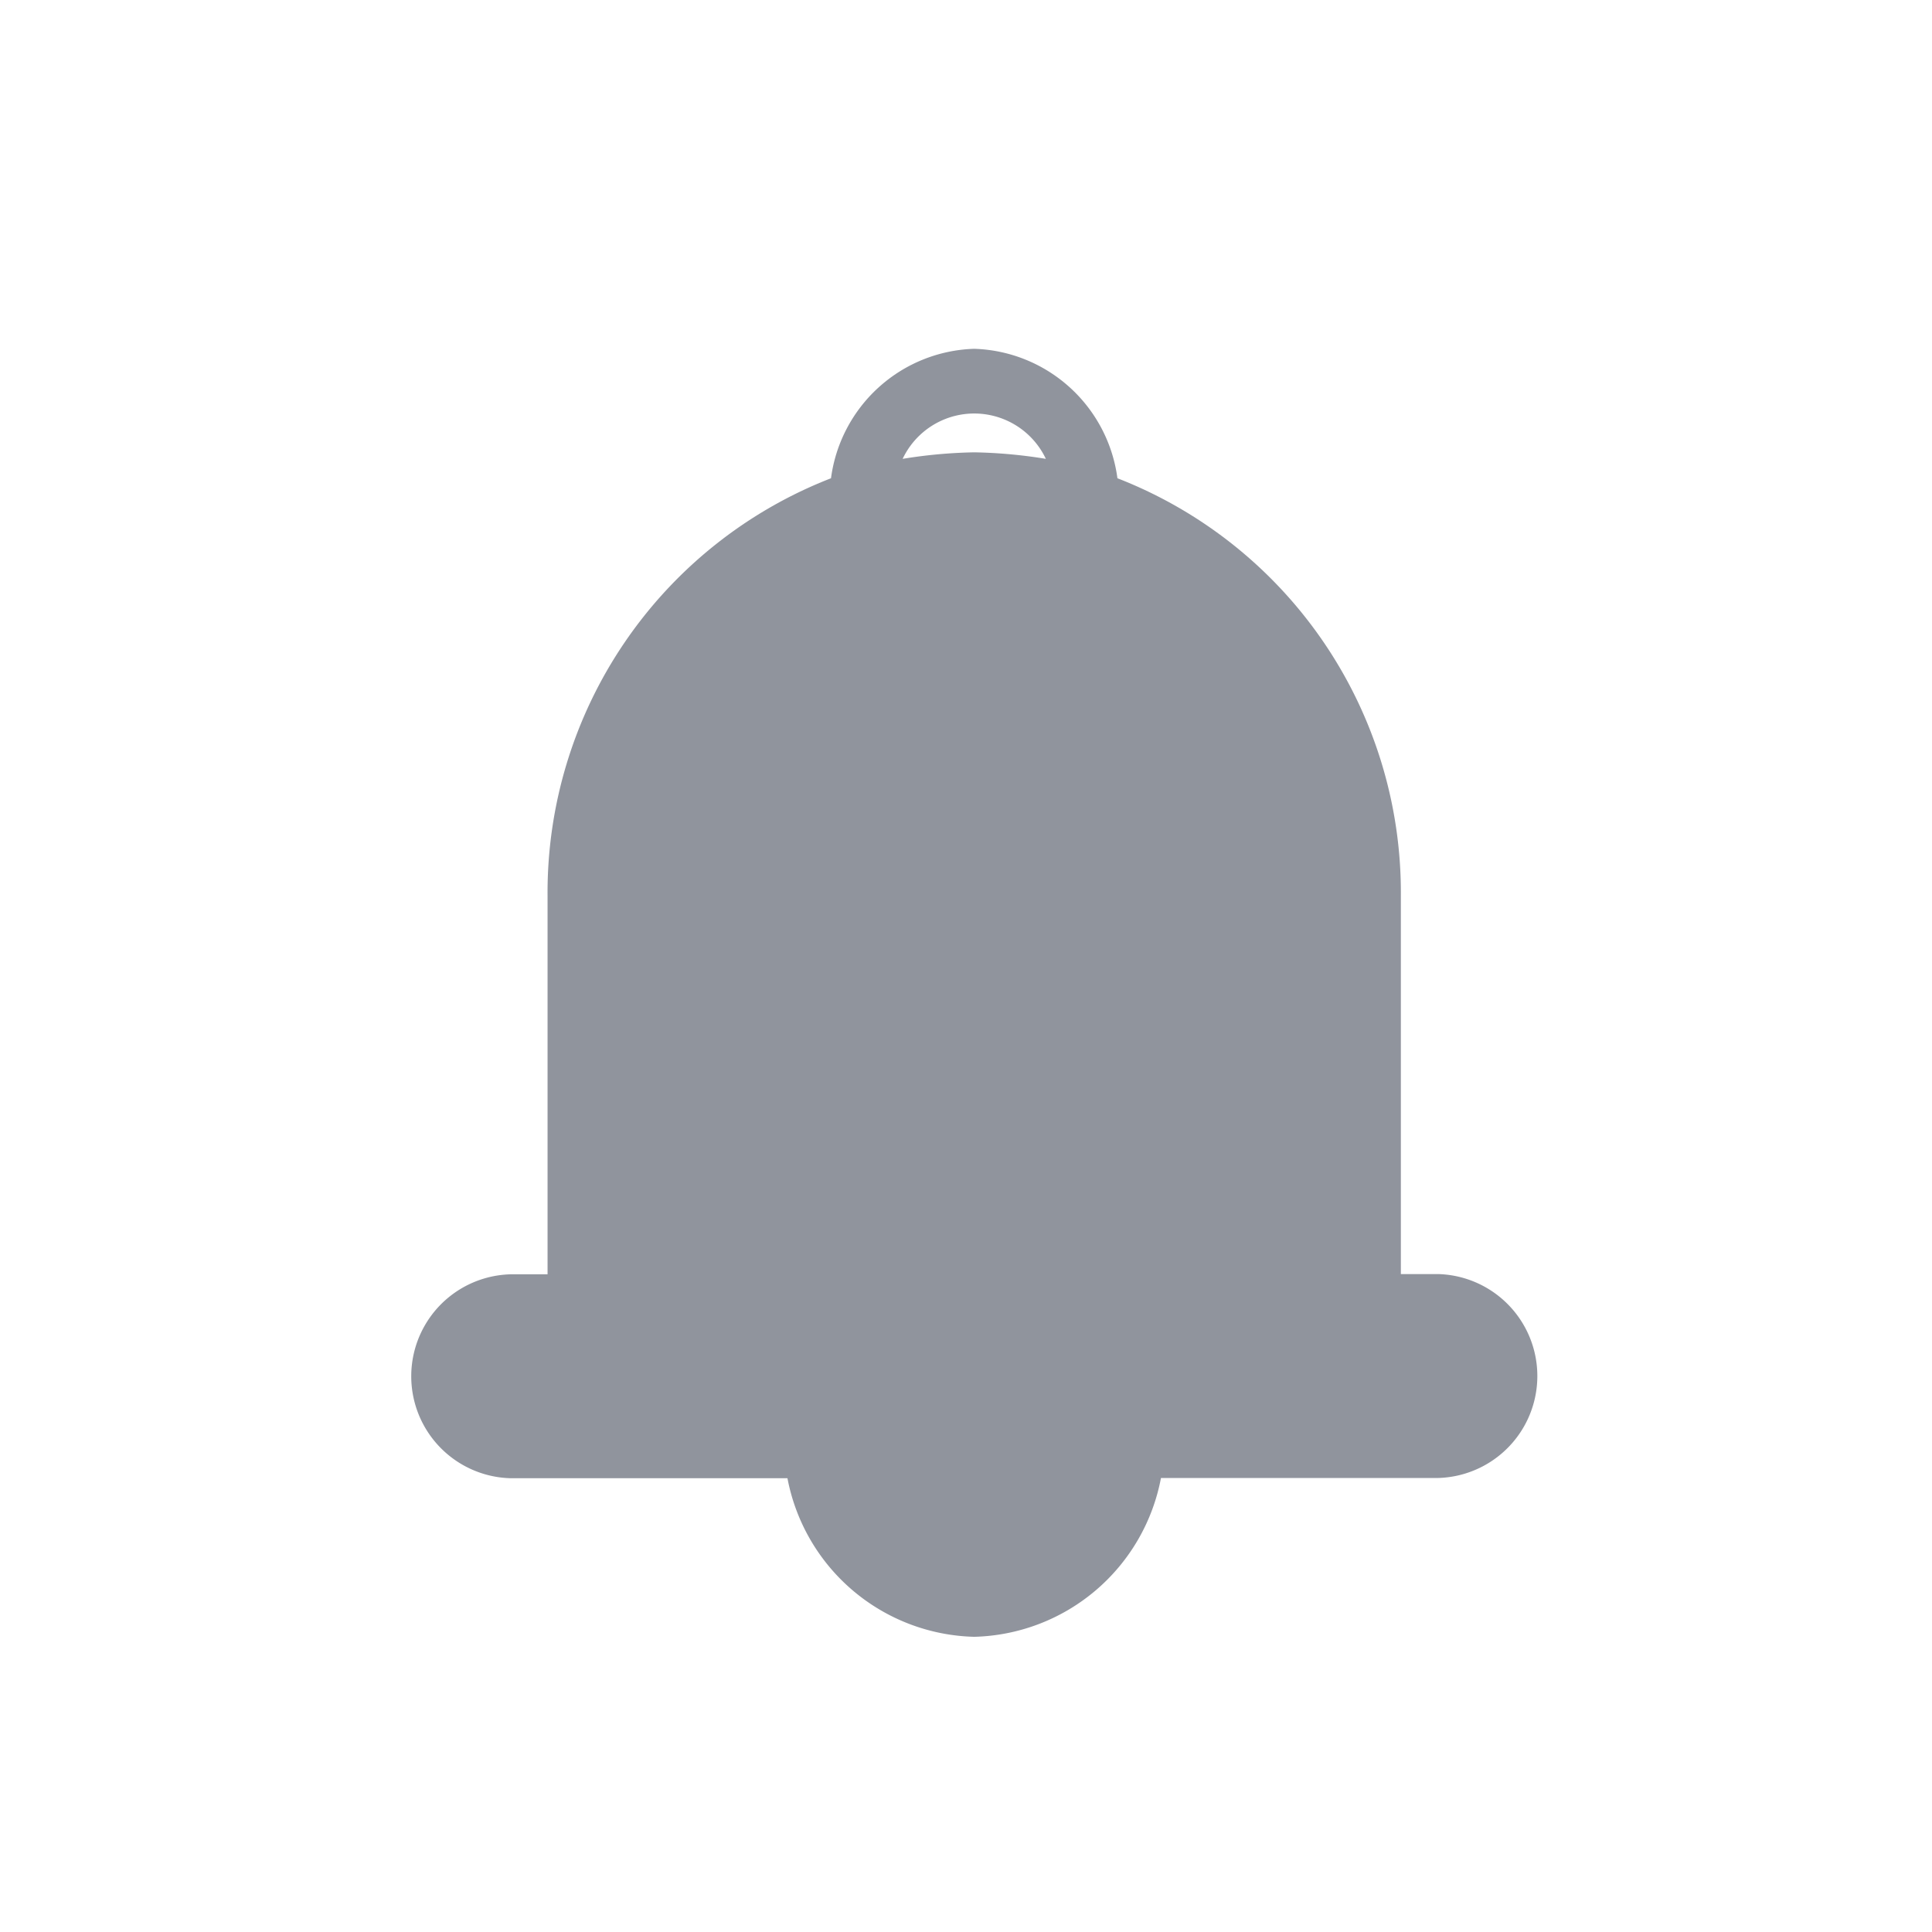 <svg xmlns="http://www.w3.org/2000/svg" width="24" height="24" viewBox="0 0 24 24">
    <g data-name="Group 15946">
        <path data-name="Path 17877" d="M5.221 1.608A1.852 1.852 0 0 1 7 0a1.852 1.852 0 0 1 1.779 1.608A5.523 5.523 0 0 1 12.3 6.794v4.7h.464a1.267 1.267 0 0 1 0 2.533H9.32A2.423 2.423 0 0 1 7 16a2.423 2.423 0 0 1-2.32-1.97H1.238a1.267 1.267 0 0 1 0-2.533H1.7v-4.7a5.523 5.523 0 0 1 3.521-5.189zm2.669-.241a.984.984 0 0 0-1.779 0A6.113 6.113 0 0 1 7 1.286a6.113 6.113 0 0 1 .89.081z" transform="translate(5.102 4.333)" style="fill:#90949d"/>
        <g data-name="Group 8930">
            <path data-name="Rectangle 5130" style="fill:none" d="M0 0h24v24H0z"/>
        </g>
    </g>
</svg>
